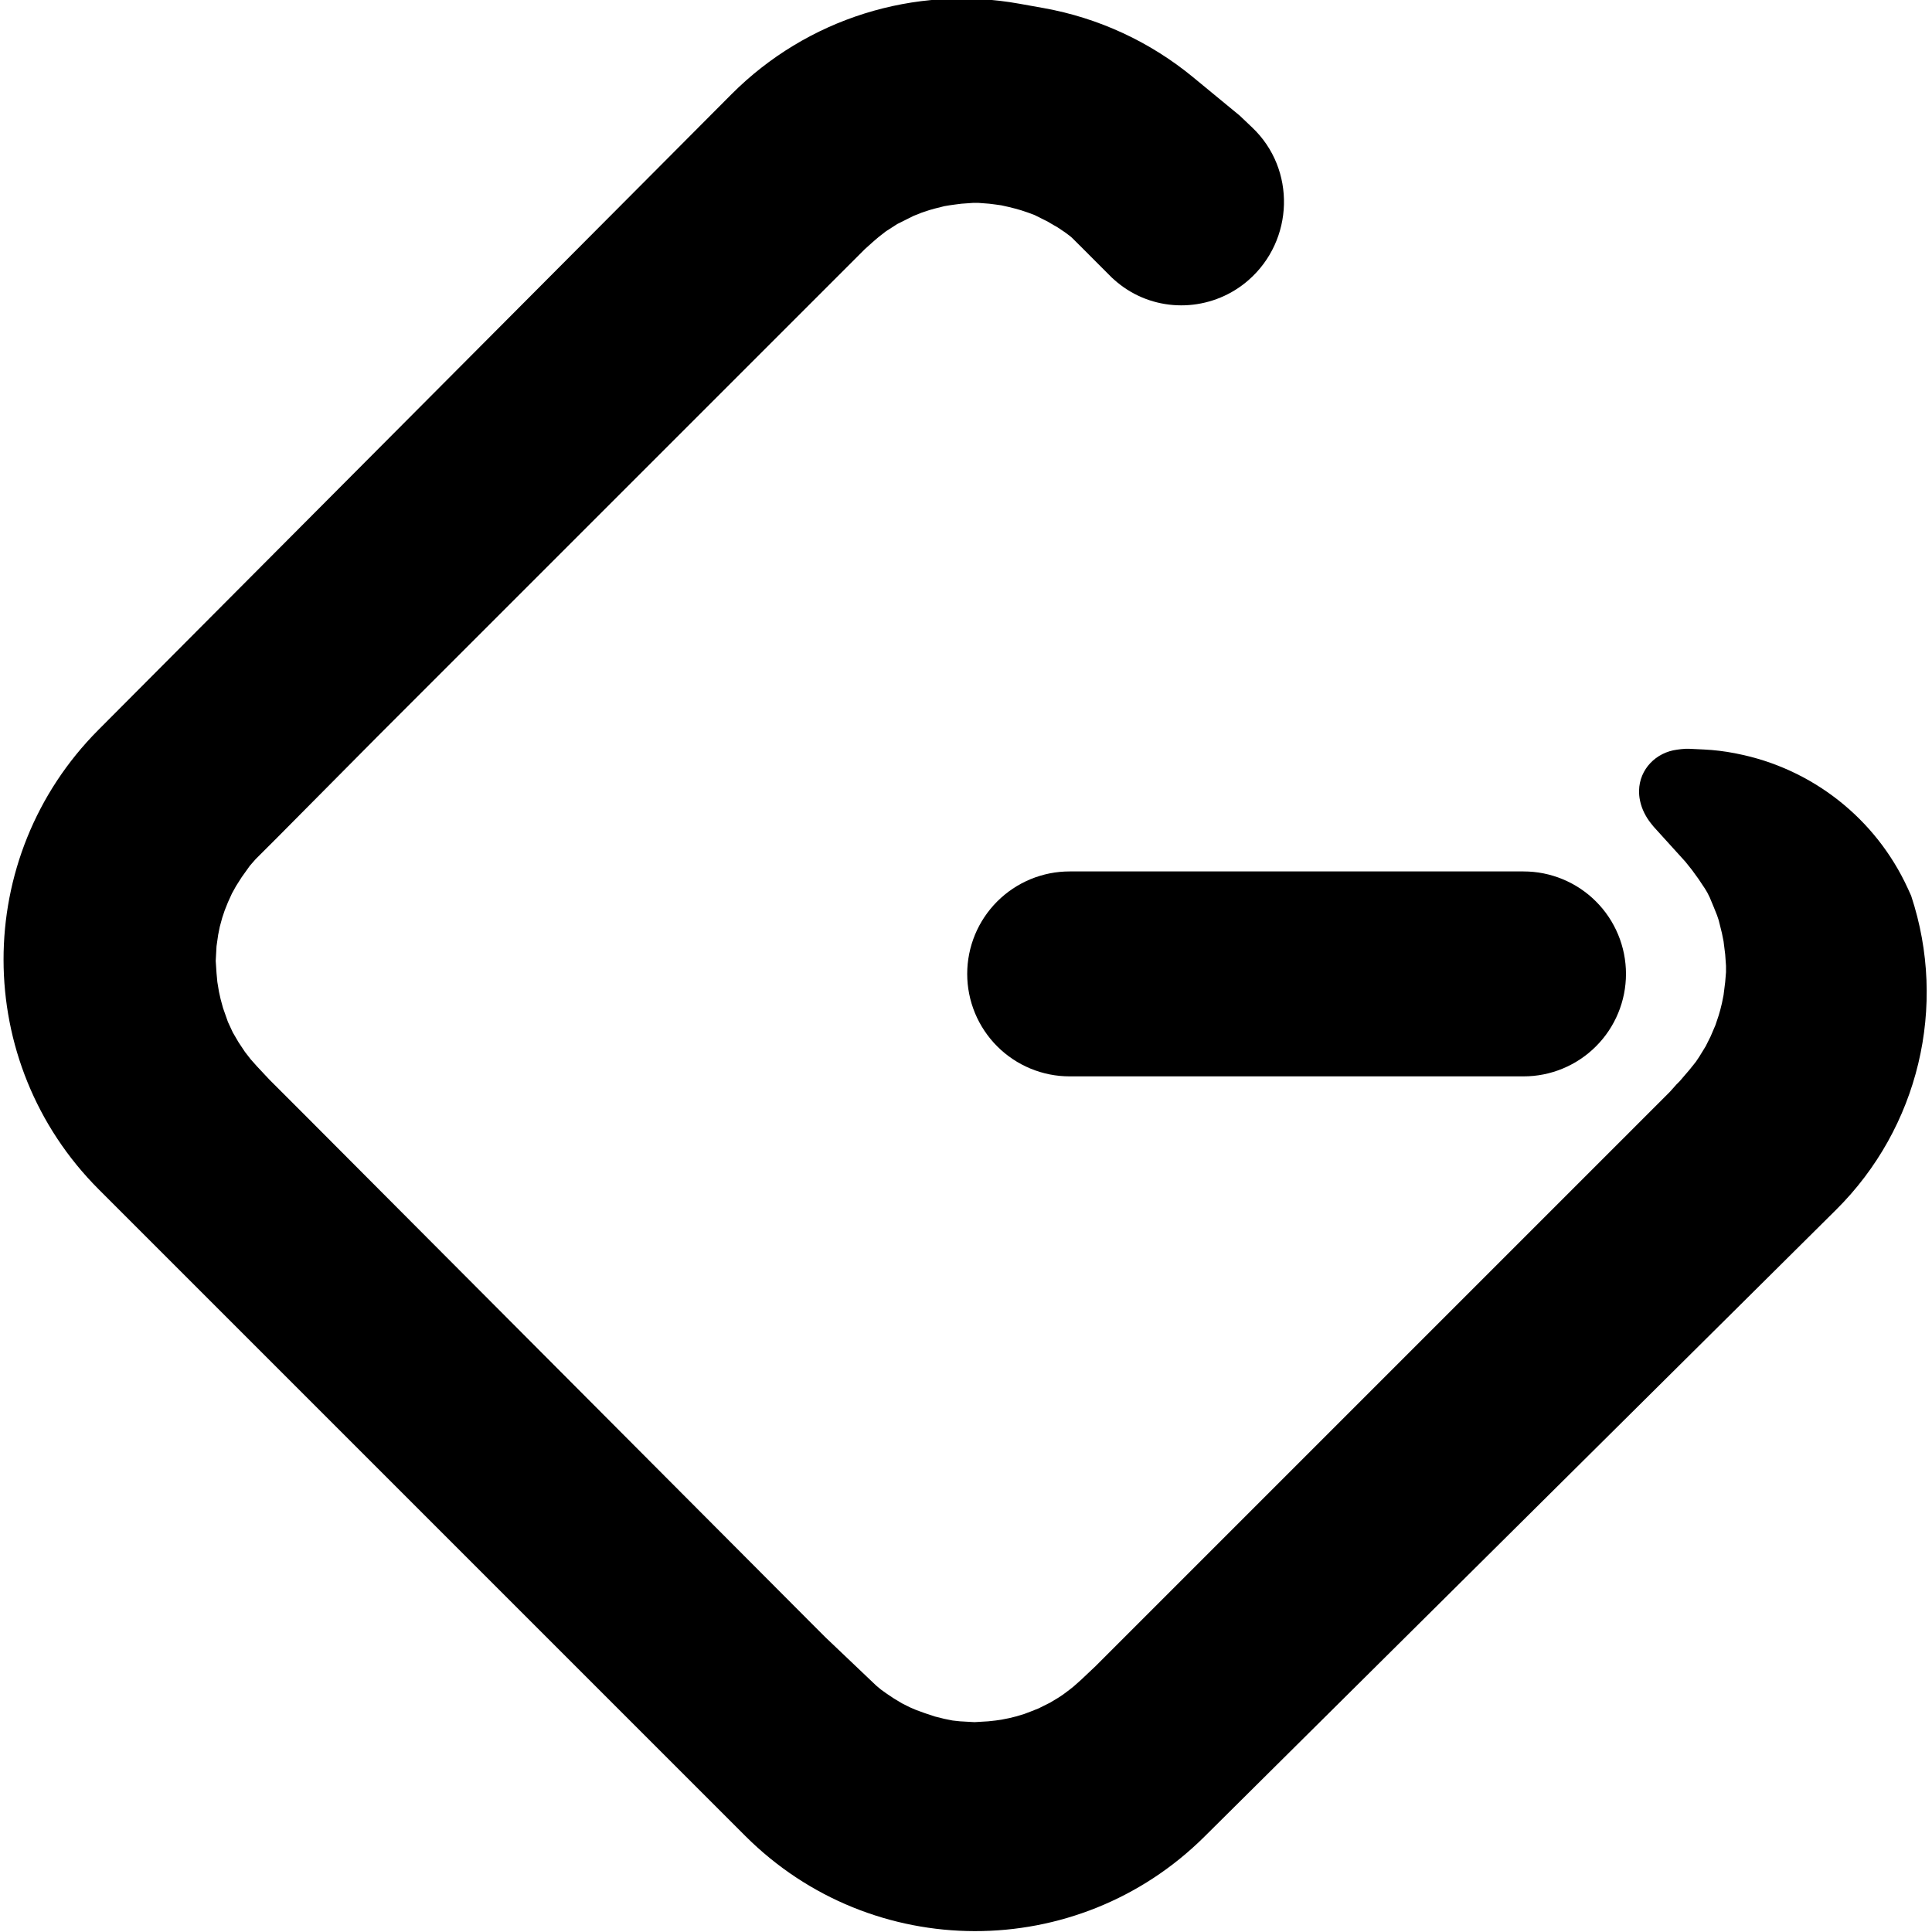 <svg xmlns="http://www.w3.org/2000/svg" xmlns:xlink="http://www.w3.org/1999/xlink" width="500" zoomAndPan="magnify" viewBox="0 0 375 375" height="500" preserveAspectRatio="xMidYMid meet" version="1.0"><path fill="#000000" d="M 141.965 18.309 L 19.098 141.668 C -5.48 166.34 -5.441 206.254 19.184 230.879 L 144.641 356.336 C 169.234 380.93 209.086 381.004 233.77 356.504 L 356.379 234.82 C 372.406 218.918 378.051 195.316 370.957 173.879 L 370.328 172.488 C 364.117 158.895 351.73 149.133 337.062 146.27 L 336.715 146.199 C 334.742 145.816 332.746 145.574 330.738 145.477 L 327.957 145.344 C 327.402 145.32 326.848 145.34 326.297 145.41 L 325.531 145.508 C 321.418 146.031 318.219 149.309 318.141 153.449 C 318.125 154.059 318.188 154.762 318.32 155.355 L 318.34 155.469 C 318.516 156.266 318.785 157.043 319.148 157.773 L 319.203 157.875 C 319.539 158.543 319.941 159.176 320.406 159.758 L 320.969 160.461 L 327.125 167.25 L 328.387 168.828 L 329.648 170.562 L 330.281 171.512 L 330.914 172.457 L 331.387 173.246 L 331.859 174.195 L 332.648 176.09 L 333.281 177.668 L 333.598 178.613 L 333.914 179.879 L 334.227 181.141 L 334.543 182.719 L 334.859 185.246 L 335.016 187.453 L 335.016 188.719 L 334.859 190.613 L 334.543 193.137 L 334.227 194.715 L 333.914 195.98 L 333.598 197.086 L 332.965 198.977 L 332.02 201.188 L 331.07 203.082 L 329.809 205.137 L 329.176 206.082 L 328.547 206.871 L 327.914 207.66 L 326.965 208.766 L 326.02 209.871 L 325.387 210.504 L 324.125 211.922 L 323.176 212.871 L 322.074 213.977 L 321.441 214.605 L 318.125 217.922 L 315.918 220.133 L 312.758 223.289 L 212.676 323.371 L 209.836 326.055 L 208.414 327.32 L 207.625 327.949 L 206.363 328.898 L 205.414 329.527 L 203.836 330.477 L 202.574 331.105 L 201.625 331.582 L 200.047 332.211 L 198.785 332.688 L 197.207 333.16 L 195.941 333.477 L 194.363 333.789 L 193.258 333.949 L 191.84 334.105 L 189.156 334.266 L 186.312 334.105 L 184.891 333.949 L 183.312 333.633 L 181.418 333.16 L 179.523 332.527 L 177.789 331.895 L 176.684 331.422 L 175.105 330.633 L 173.527 329.688 L 172.578 329.055 L 172.105 328.738 L 171 327.949 L 170.055 327.16 L 160.266 317.848 L 157.109 314.691 L 59.551 216.816 L 52.289 209.555 L 49.922 207.027 L 48.66 205.609 L 47.555 204.188 L 46.293 202.293 L 45.188 200.398 L 44.238 198.348 L 43.293 195.664 L 42.82 193.926 L 42.504 192.508 L 42.188 190.613 L 42.027 188.875 L 41.871 186.508 L 42.027 183.664 L 42.344 181.457 L 42.66 179.879 L 43.133 178.141 L 43.609 176.719 L 44.238 175.141 L 45.027 173.406 L 45.816 171.984 L 46.922 170.246 L 48.5 168.039 L 49.605 166.773 L 51.184 165.195 L 54.027 162.355 L 73.285 142.938 L 167.844 48.379 L 169.422 46.961 L 170.527 46.012 L 171.949 44.906 L 174.156 43.484 L 174.789 43.172 L 175.422 42.855 L 176.051 42.539 L 177.316 41.906 L 178.895 41.277 L 180.312 40.801 L 181.418 40.488 L 182.684 40.172 L 183.312 40.012 L 184.262 39.855 L 185.367 39.699 L 186.629 39.539 L 188.84 39.383 L 189.945 39.383 L 191.996 39.539 L 193.258 39.699 L 194.363 39.855 L 195.785 40.172 L 197.047 40.488 L 198.152 40.801 L 199.574 41.277 L 200.836 41.75 L 202.098 42.383 L 203.363 43.012 L 204.152 43.484 L 205.258 44.117 L 206.676 45.066 L 207.582 45.742 C 207.82 45.922 208.047 46.117 208.254 46.328 L 208.57 46.645 L 209.52 47.59 L 211.414 49.484 L 213.938 52.012 L 215.832 53.906 L 216.238 54.27 C 217.02 54.973 217.855 55.613 218.738 56.18 C 226.086 60.91 235.758 60.129 242.332 54.375 C 251.176 46.641 251.59 32.871 243.078 24.77 L 240.617 22.43 L 231.559 14.973 C 223.215 8.102 213.246 3.488 202.609 1.574 L 197.887 0.727 C 177.488 -2.945 156.59 3.629 141.965 18.309 Z M 141.965 18.309 " fill-opacity="1" fill-rule="nonzero"/><path fill="#000000" d="M 207.625 169.145 L 295.711 169.145 C 296.363 169.145 297.012 169.176 297.66 169.238 C 298.309 169.301 298.953 169.398 299.59 169.523 C 300.23 169.652 300.859 169.809 301.484 170 C 302.105 170.188 302.719 170.406 303.32 170.656 C 303.922 170.906 304.512 171.184 305.086 171.492 C 305.66 171.797 306.219 172.133 306.762 172.496 C 307.301 172.855 307.824 173.246 308.328 173.656 C 308.832 174.07 309.312 174.508 309.773 174.969 C 310.234 175.43 310.672 175.91 311.086 176.414 C 311.5 176.918 311.887 177.441 312.25 177.984 C 312.609 178.523 312.945 179.082 313.25 179.656 C 313.559 180.23 313.836 180.82 314.086 181.422 C 314.336 182.023 314.555 182.637 314.742 183.258 C 314.934 183.883 315.09 184.516 315.219 185.152 C 315.344 185.793 315.441 186.434 315.504 187.082 C 315.57 187.73 315.602 188.383 315.602 189.031 C 315.602 189.684 315.57 190.336 315.504 190.984 C 315.441 191.633 315.344 192.273 315.219 192.914 C 315.09 193.551 314.934 194.184 314.742 194.809 C 314.555 195.43 314.336 196.043 314.086 196.645 C 313.836 197.246 313.559 197.836 313.25 198.41 C 312.945 198.984 312.609 199.543 312.25 200.082 C 311.887 200.625 311.5 201.148 311.086 201.652 C 310.672 202.156 310.234 202.637 309.773 203.098 C 309.312 203.559 308.832 203.996 308.328 204.41 C 307.824 204.82 307.301 205.211 306.762 205.57 C 306.219 205.934 305.66 206.27 305.086 206.574 C 304.512 206.883 303.922 207.16 303.32 207.41 C 302.719 207.66 302.105 207.879 301.484 208.066 C 300.859 208.258 300.23 208.414 299.59 208.543 C 298.953 208.668 298.309 208.766 297.66 208.828 C 297.012 208.891 296.363 208.922 295.711 208.922 L 207.625 208.922 C 206.973 208.922 206.324 208.891 205.676 208.828 C 205.027 208.766 204.383 208.668 203.742 208.543 C 203.105 208.414 202.473 208.258 201.852 208.066 C 201.227 207.879 200.613 207.66 200.012 207.41 C 199.41 207.16 198.824 206.883 198.246 206.574 C 197.672 206.27 197.117 205.934 196.574 205.57 C 196.031 205.211 195.508 204.82 195.008 204.41 C 194.504 203.996 194.02 203.559 193.559 203.098 C 193.098 202.637 192.66 202.156 192.25 201.652 C 191.836 201.148 191.449 200.625 191.086 200.082 C 190.723 199.543 190.391 198.984 190.082 198.41 C 189.773 197.836 189.496 197.246 189.246 196.645 C 189 196.043 188.781 195.43 188.59 194.809 C 188.402 194.184 188.242 193.551 188.117 192.914 C 187.988 192.273 187.895 191.633 187.828 190.984 C 187.766 190.336 187.734 189.684 187.734 189.031 C 187.734 188.383 187.766 187.73 187.828 187.082 C 187.895 186.434 187.988 185.793 188.117 185.152 C 188.242 184.516 188.402 183.883 188.59 183.258 C 188.781 182.637 189 182.023 189.246 181.422 C 189.496 180.82 189.773 180.23 190.082 179.656 C 190.391 179.082 190.723 178.523 191.086 177.984 C 191.449 177.441 191.836 176.918 192.25 176.414 C 192.66 175.91 193.098 175.43 193.559 174.969 C 194.02 174.508 194.504 174.07 195.008 173.656 C 195.508 173.246 196.031 172.855 196.574 172.496 C 197.117 172.133 197.672 171.797 198.246 171.492 C 198.824 171.184 199.41 170.906 200.012 170.656 C 200.613 170.406 201.227 170.188 201.852 170 C 202.473 169.809 203.105 169.652 203.742 169.523 C 204.383 169.398 205.027 169.301 205.676 169.238 C 206.324 169.176 206.973 169.145 207.625 169.145 Z M 207.625 169.145 " fill-opacity="1" fill-rule="nonzero"/></svg>